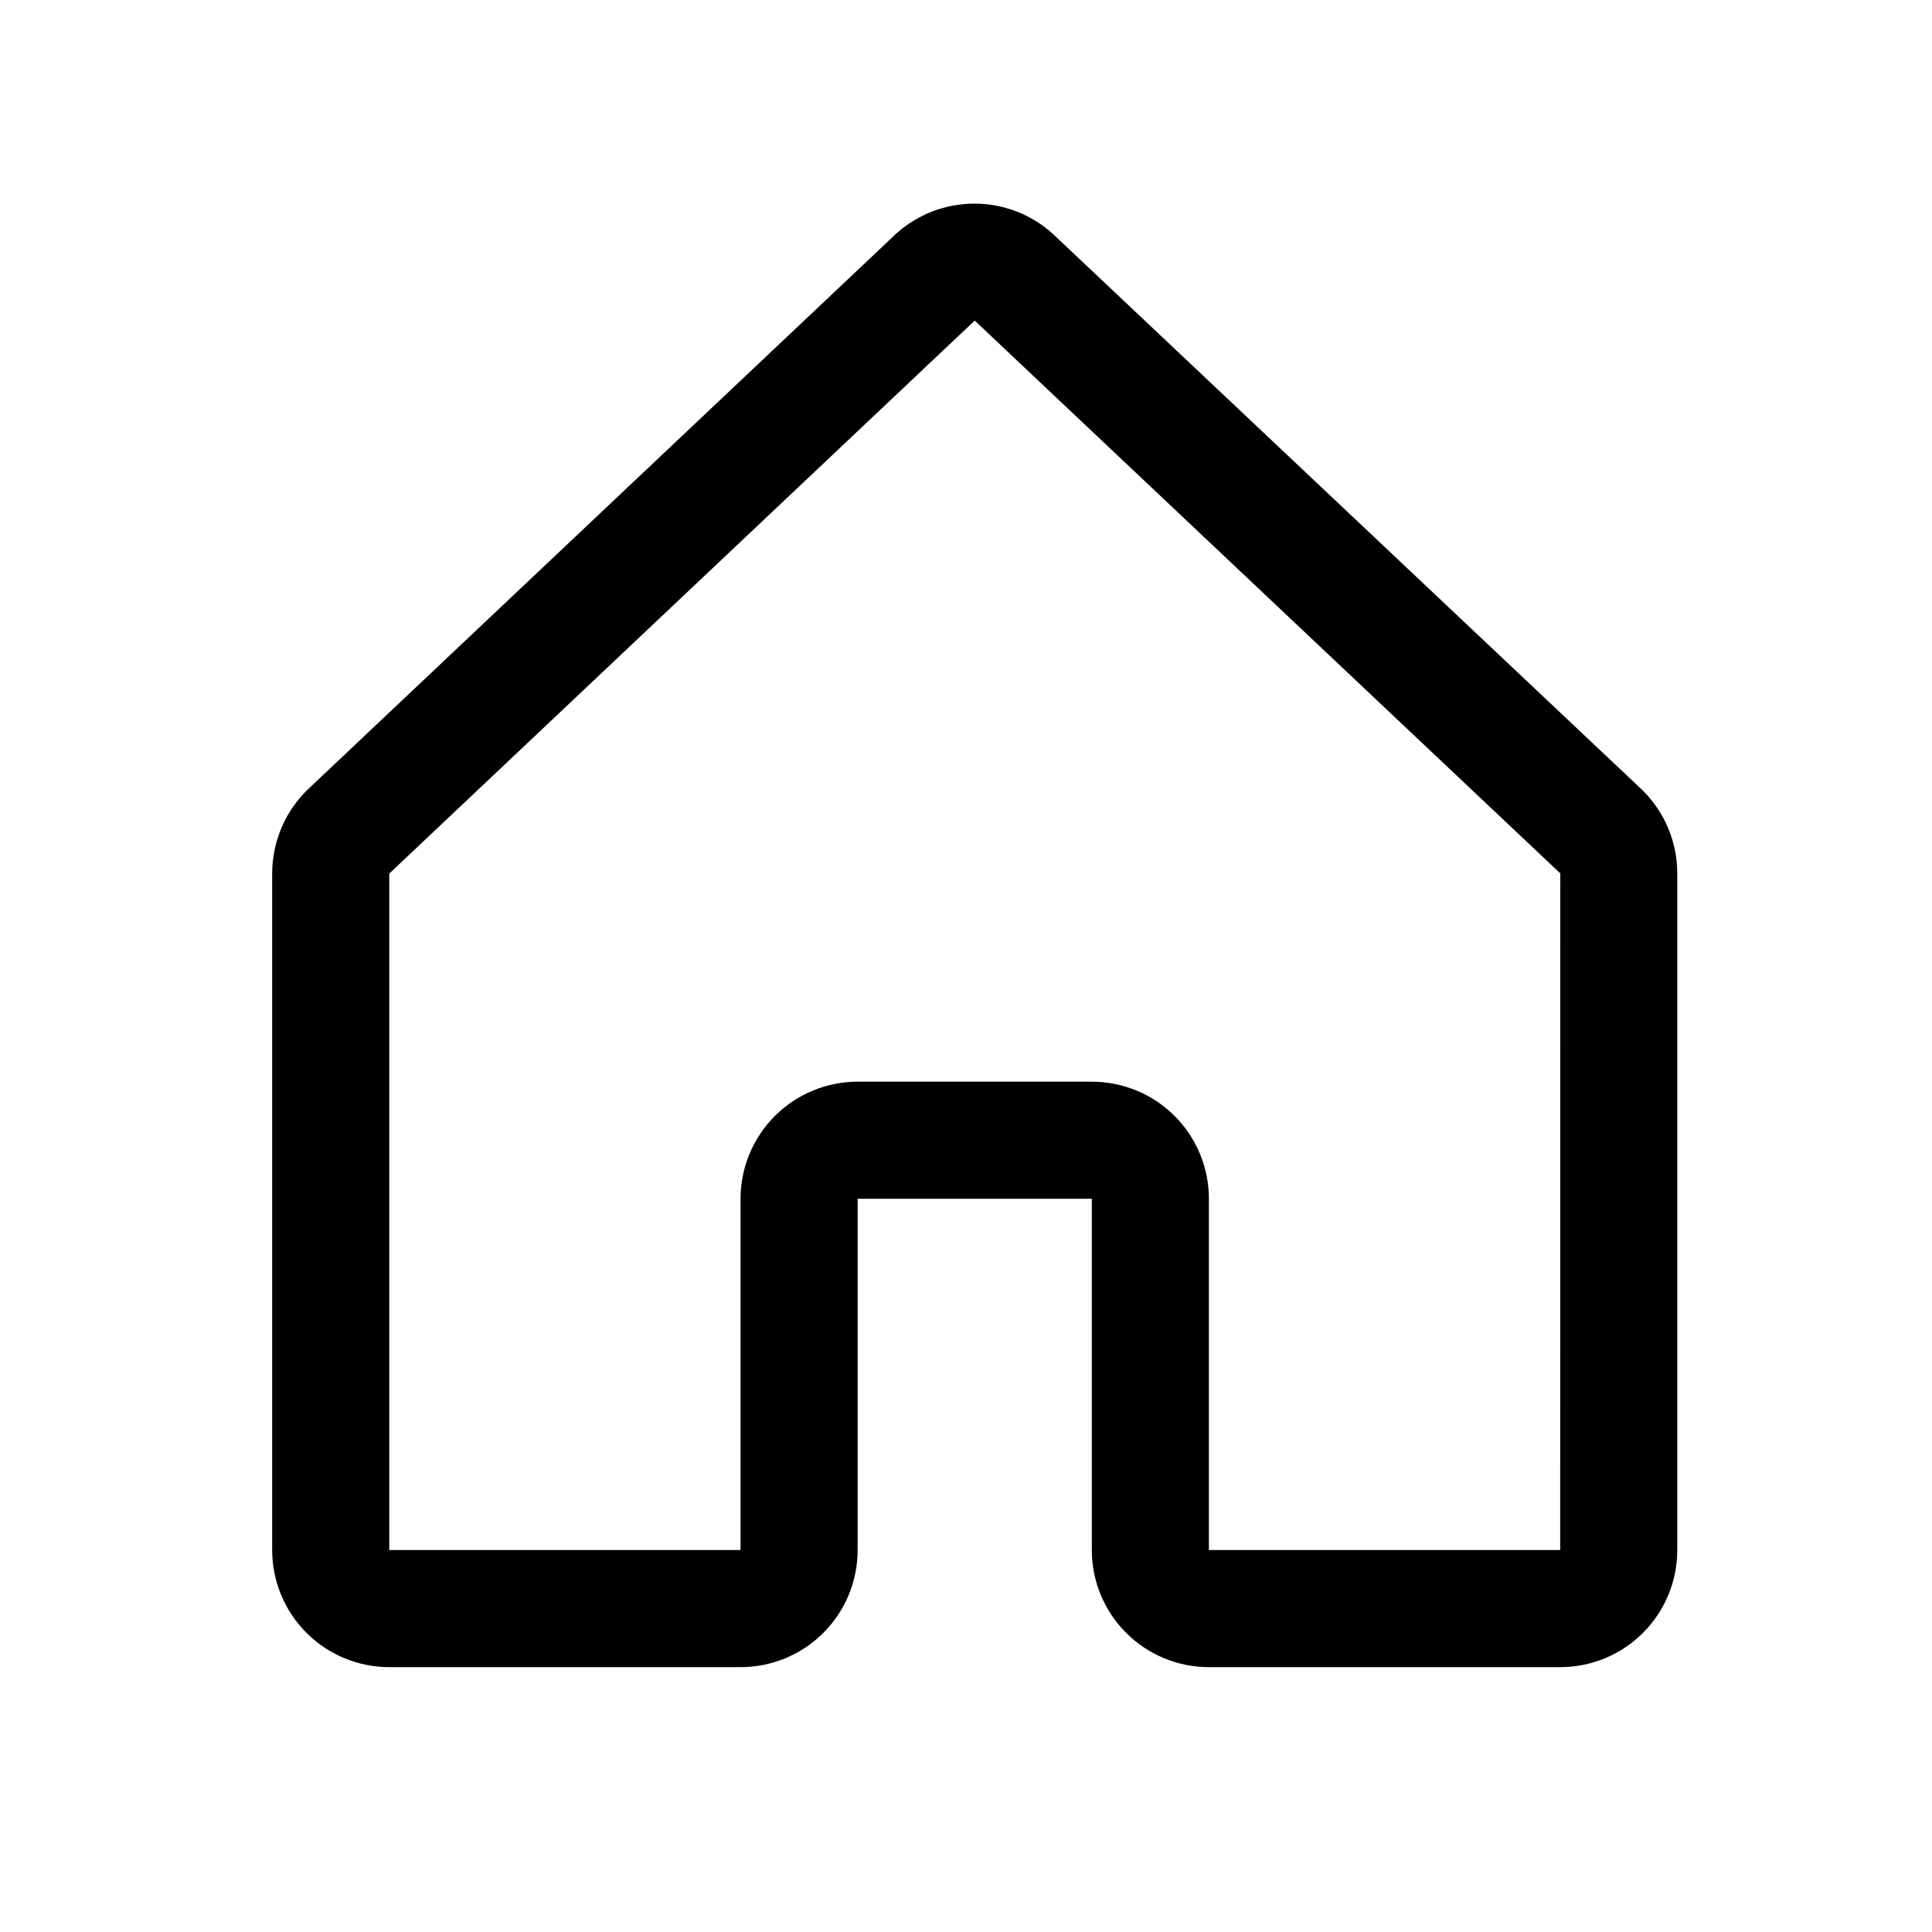 <svg width="33" height="33" viewBox="0 0 33 33" fill="none" xmlns="http://www.w3.org/2000/svg">
<path d="M28.003 13.448L18.003 4.013C17.998 4.008 17.994 4.004 17.989 3.999C17.621 3.664 17.142 3.478 16.644 3.478C16.146 3.478 15.666 3.664 15.298 3.999L15.284 4.013L5.296 13.448C5.092 13.635 4.929 13.863 4.818 14.116C4.707 14.37 4.649 14.643 4.649 14.92V26.476C4.649 27.007 4.86 27.515 5.235 27.89C5.61 28.266 6.119 28.476 6.649 28.476H12.649C13.18 28.476 13.689 28.266 14.064 27.89C14.439 27.515 14.649 27.007 14.649 26.476V20.476H18.649V26.476C18.649 27.007 18.86 27.515 19.235 27.89C19.61 28.266 20.119 28.476 20.649 28.476H26.649C27.18 28.476 27.689 28.266 28.064 27.89C28.439 27.515 28.649 27.007 28.649 26.476V14.92C28.649 14.643 28.592 14.37 28.481 14.116C28.37 13.863 28.207 13.635 28.003 13.448ZM26.649 26.476H20.649V20.476C20.649 19.946 20.439 19.437 20.064 19.062C19.689 18.687 19.18 18.476 18.649 18.476H14.649C14.119 18.476 13.61 18.687 13.235 19.062C12.86 19.437 12.649 19.946 12.649 20.476V26.476H6.649V14.92L6.663 14.908L16.649 5.476L26.637 14.905L26.651 14.918L26.649 26.476Z" fill="black"/>
</svg>
